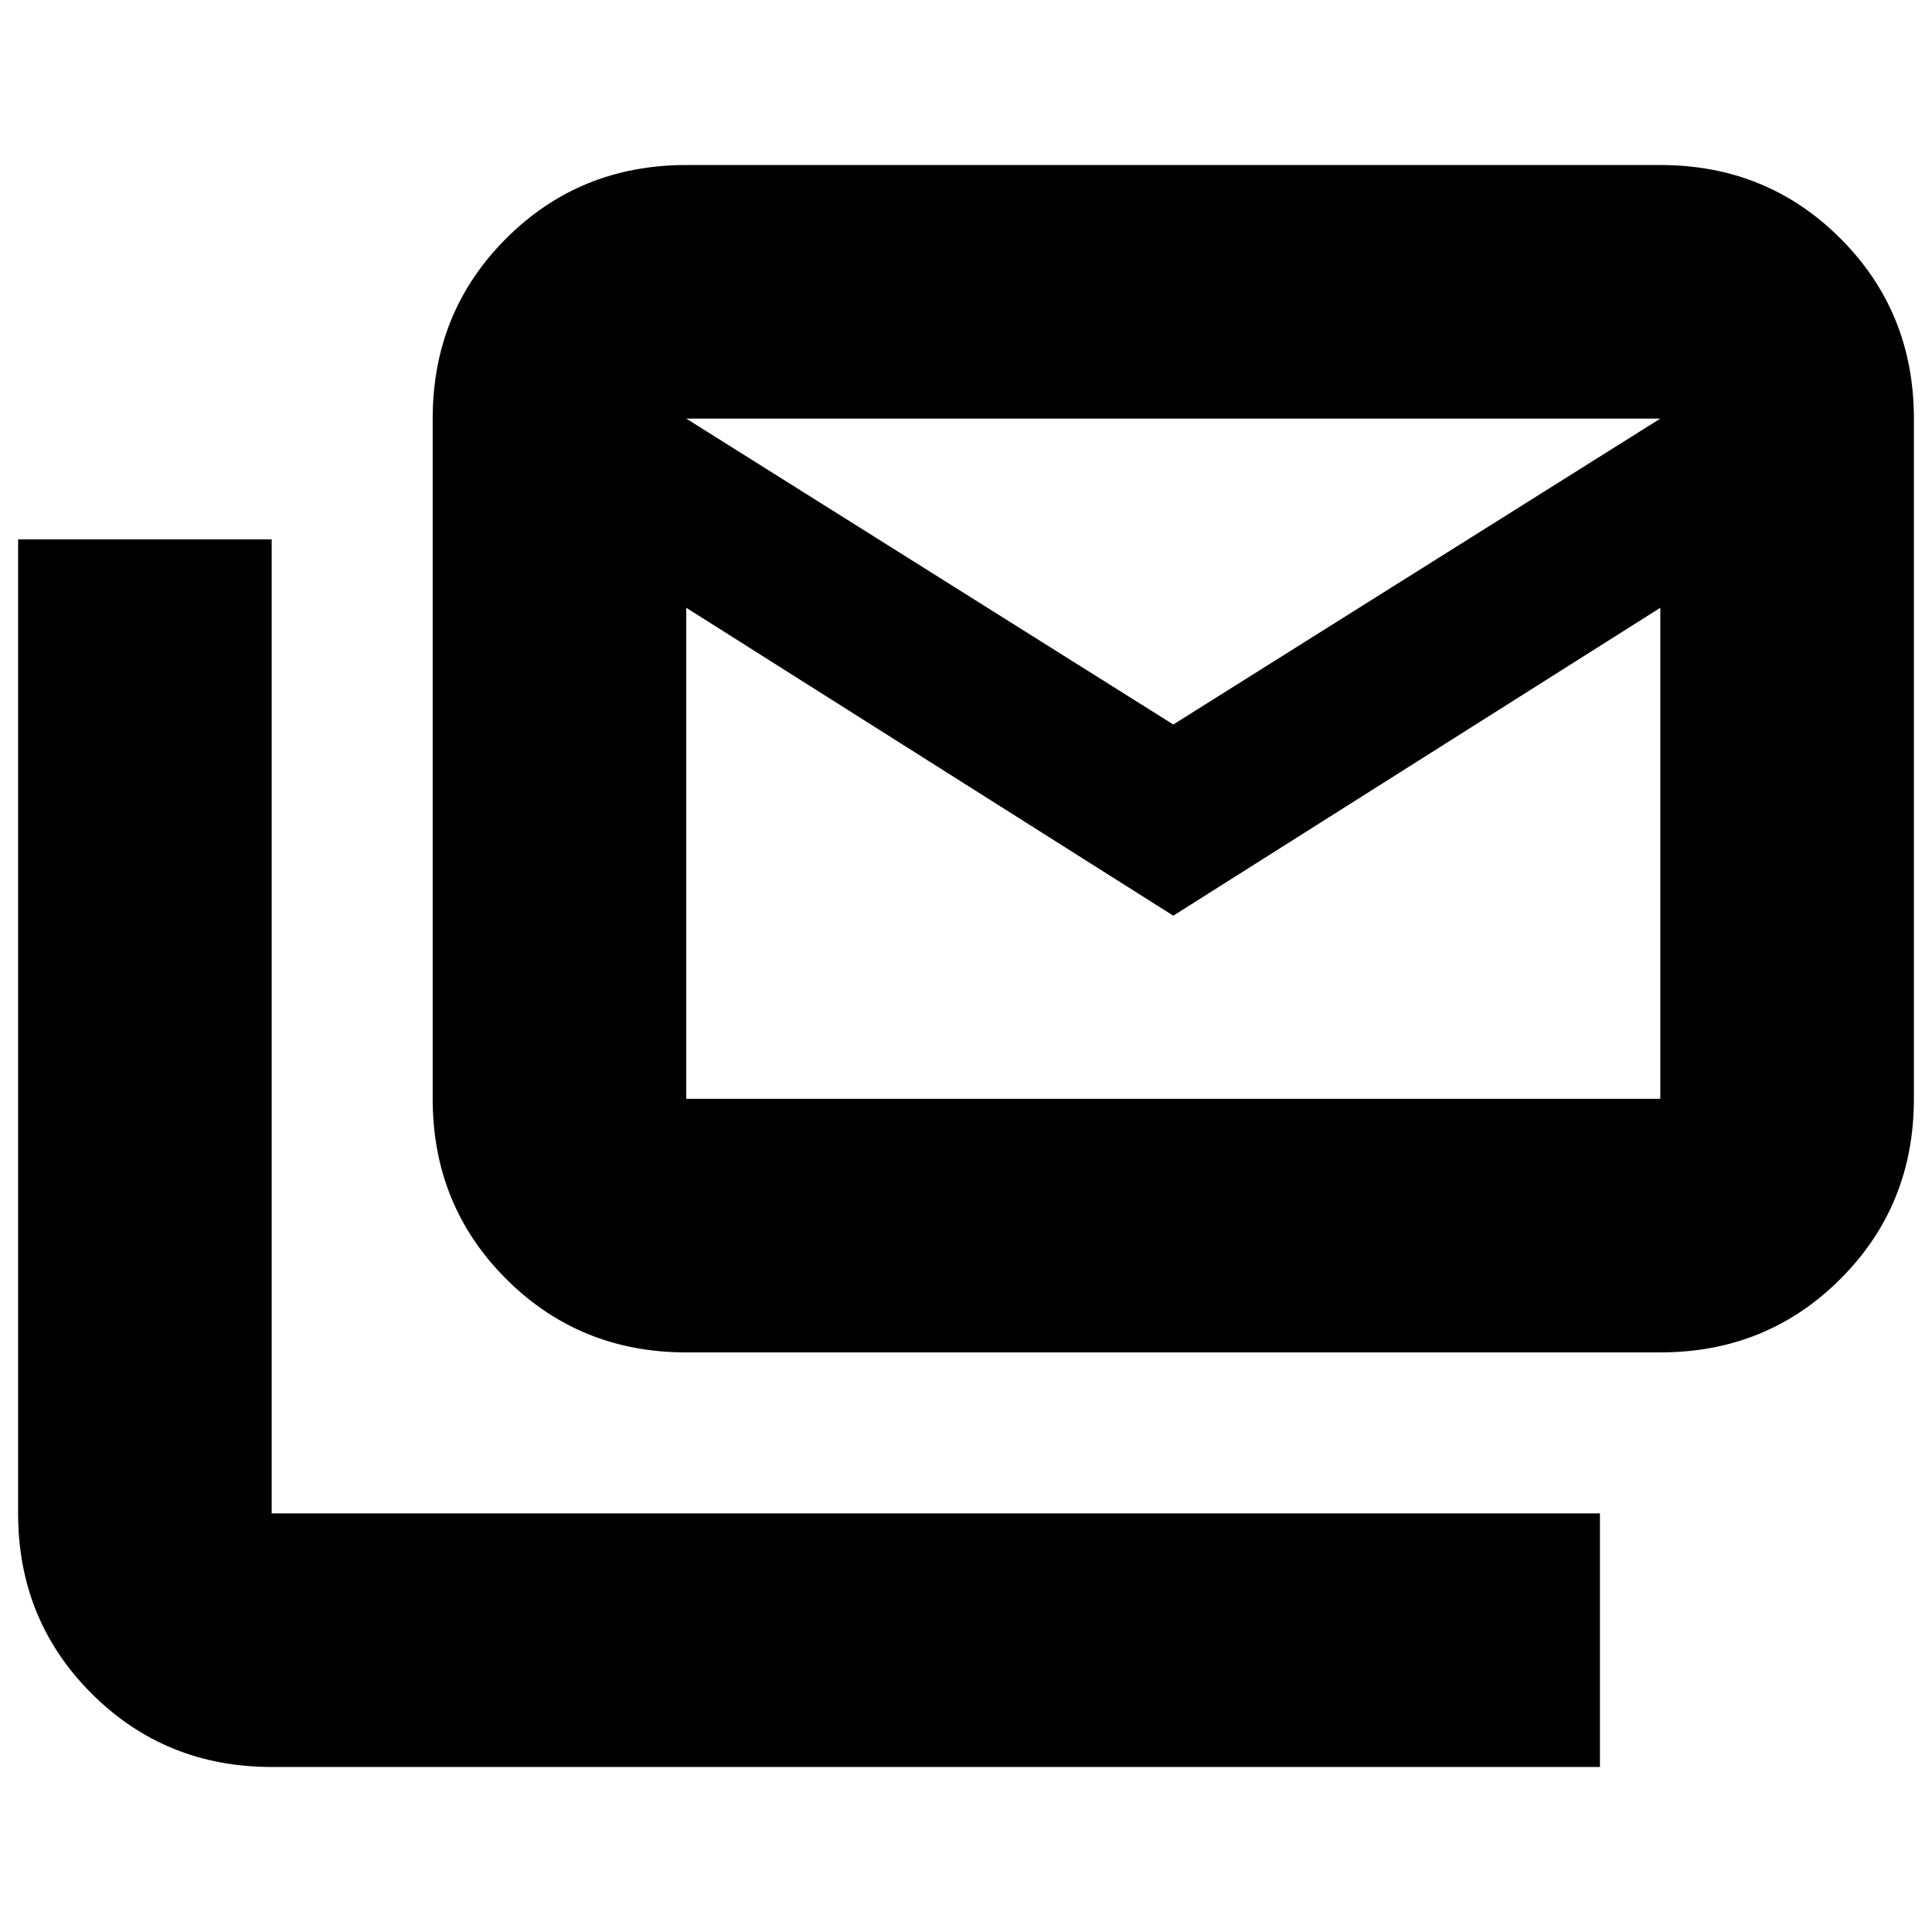 <svg xmlns="http://www.w3.org/2000/svg" height="24" viewBox="0 -960 960 960" width="24"><path d="M341-288q-53 0-89.5-36.5T215-414v-338q0-53 36.5-89.5T341-878h484q53 0 89.5 36.5T951-752v338q0 53-36.5 89.5T825-288H341Zm242-217L341-658v244h484v-244L583-505Zm0-95 242-152H341l242 152ZM135-82q-53 0-89.5-36.5T9-208v-484h126v484h660v126H135Zm690-576v-94H341v94-94h484v94Z"/></svg>